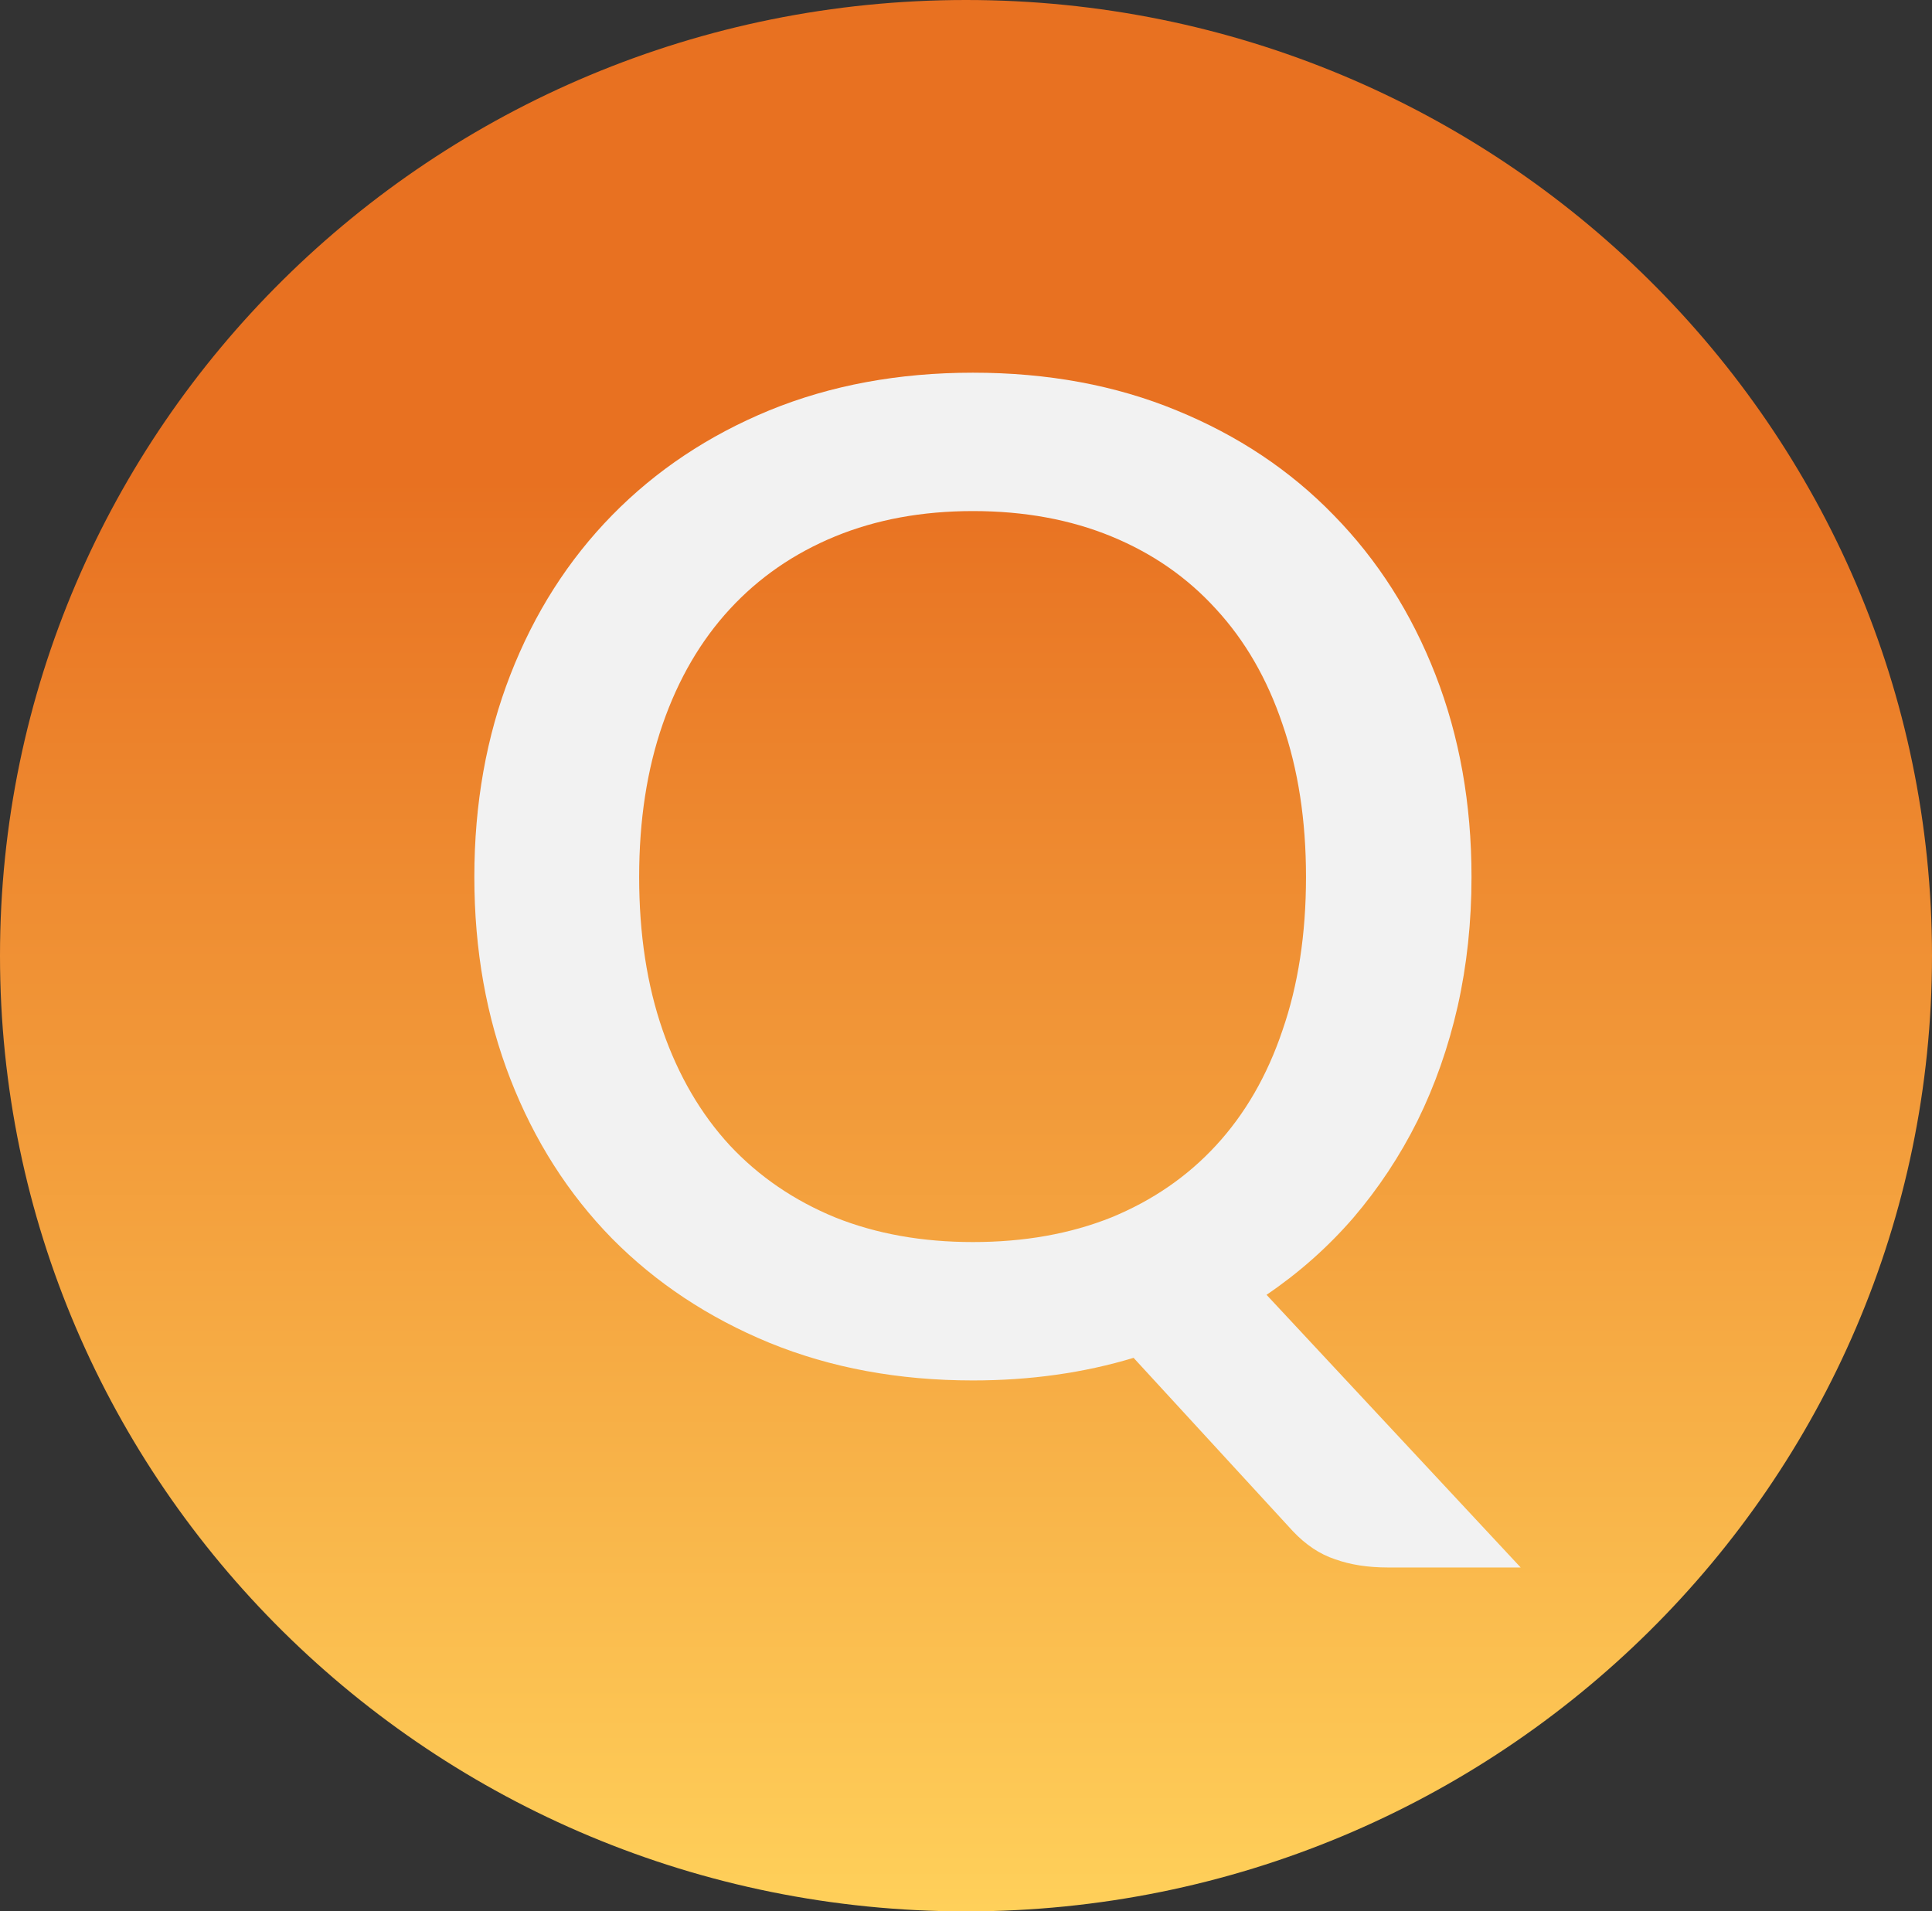 <svg width="283" height="280" viewBox="0 0 283 280" fill="none" xmlns="http://www.w3.org/2000/svg">
<rect x="0" y="0" width="283" height="280" fill="#333333" stroke="none"/>
<path d="M283 140C283 217.32 219.648 280 141.5 280C63.352 280 0 217.32 0 140C0 62.68 63.352 0 141.5 0C219.648 0 283 62.68 283 140Z" fill="url(#paint0_linear_58_35)"/>
<path d="M93.623 128.459C93.623 136.822 94.773 144.315 97.072 150.939C99.371 157.563 102.651 163.183 106.911 167.799C111.171 172.349 116.311 175.861 122.329 178.337C128.347 180.746 135.076 181.95 142.514 181.95C150.02 181.95 156.783 180.746 162.801 178.337C168.819 175.861 173.925 172.349 178.118 167.799C182.378 163.183 185.624 157.563 187.855 150.939C190.154 144.315 191.304 136.822 191.304 128.459C191.304 120.162 190.154 112.703 187.855 106.079C185.624 99.455 182.378 93.835 178.118 89.219C173.925 84.602 168.819 81.056 162.801 78.581C156.783 76.105 150.02 74.867 142.514 74.867C135.076 74.867 128.347 76.105 122.329 78.581C116.311 81.056 111.171 84.602 106.911 89.219C102.651 93.835 99.371 99.455 97.072 106.079C94.773 112.703 93.623 120.162 93.623 128.459ZM222.748 229.62H203.273C200.365 229.62 197.796 229.219 195.564 228.416C193.333 227.68 191.27 226.308 189.377 224.301L166.047 198.91C158.744 201.118 150.9 202.222 142.514 202.222C131.627 202.222 121.687 200.382 112.693 196.703C103.767 193.023 96.091 187.938 89.667 181.448C83.243 174.891 78.273 167.097 74.757 158.065C71.24 149.032 69.482 139.164 69.482 128.459C69.482 117.754 71.24 107.885 74.757 98.853C78.273 89.821 83.243 82.026 89.667 75.469C96.091 68.913 103.767 63.794 112.693 60.115C121.687 56.435 131.627 54.595 142.514 54.595C153.469 54.595 163.41 56.435 172.336 60.115C181.33 63.794 189.005 68.913 195.361 75.469C201.785 82.026 206.756 89.821 210.272 98.853C213.788 107.885 215.547 117.754 215.547 128.459C215.547 135.082 214.87 141.405 213.518 147.427C212.165 153.381 210.204 158.968 207.635 164.186C205.065 169.338 201.921 174.088 198.201 178.437C194.482 182.719 190.256 186.466 185.522 189.677L222.748 229.62Z" fill="#F2F2F2"/>
<defs>
<linearGradient id="paint0_linear_58_35" x1="141.5" y1="0" x2="141.5" y2="280" gradientUnits="userSpaceOnUse">
<stop offset="0.251" stop-color="#E87121"/>
<stop offset="1" stop-color="#FFD05A"/>
</linearGradient>
</defs>
</svg>
